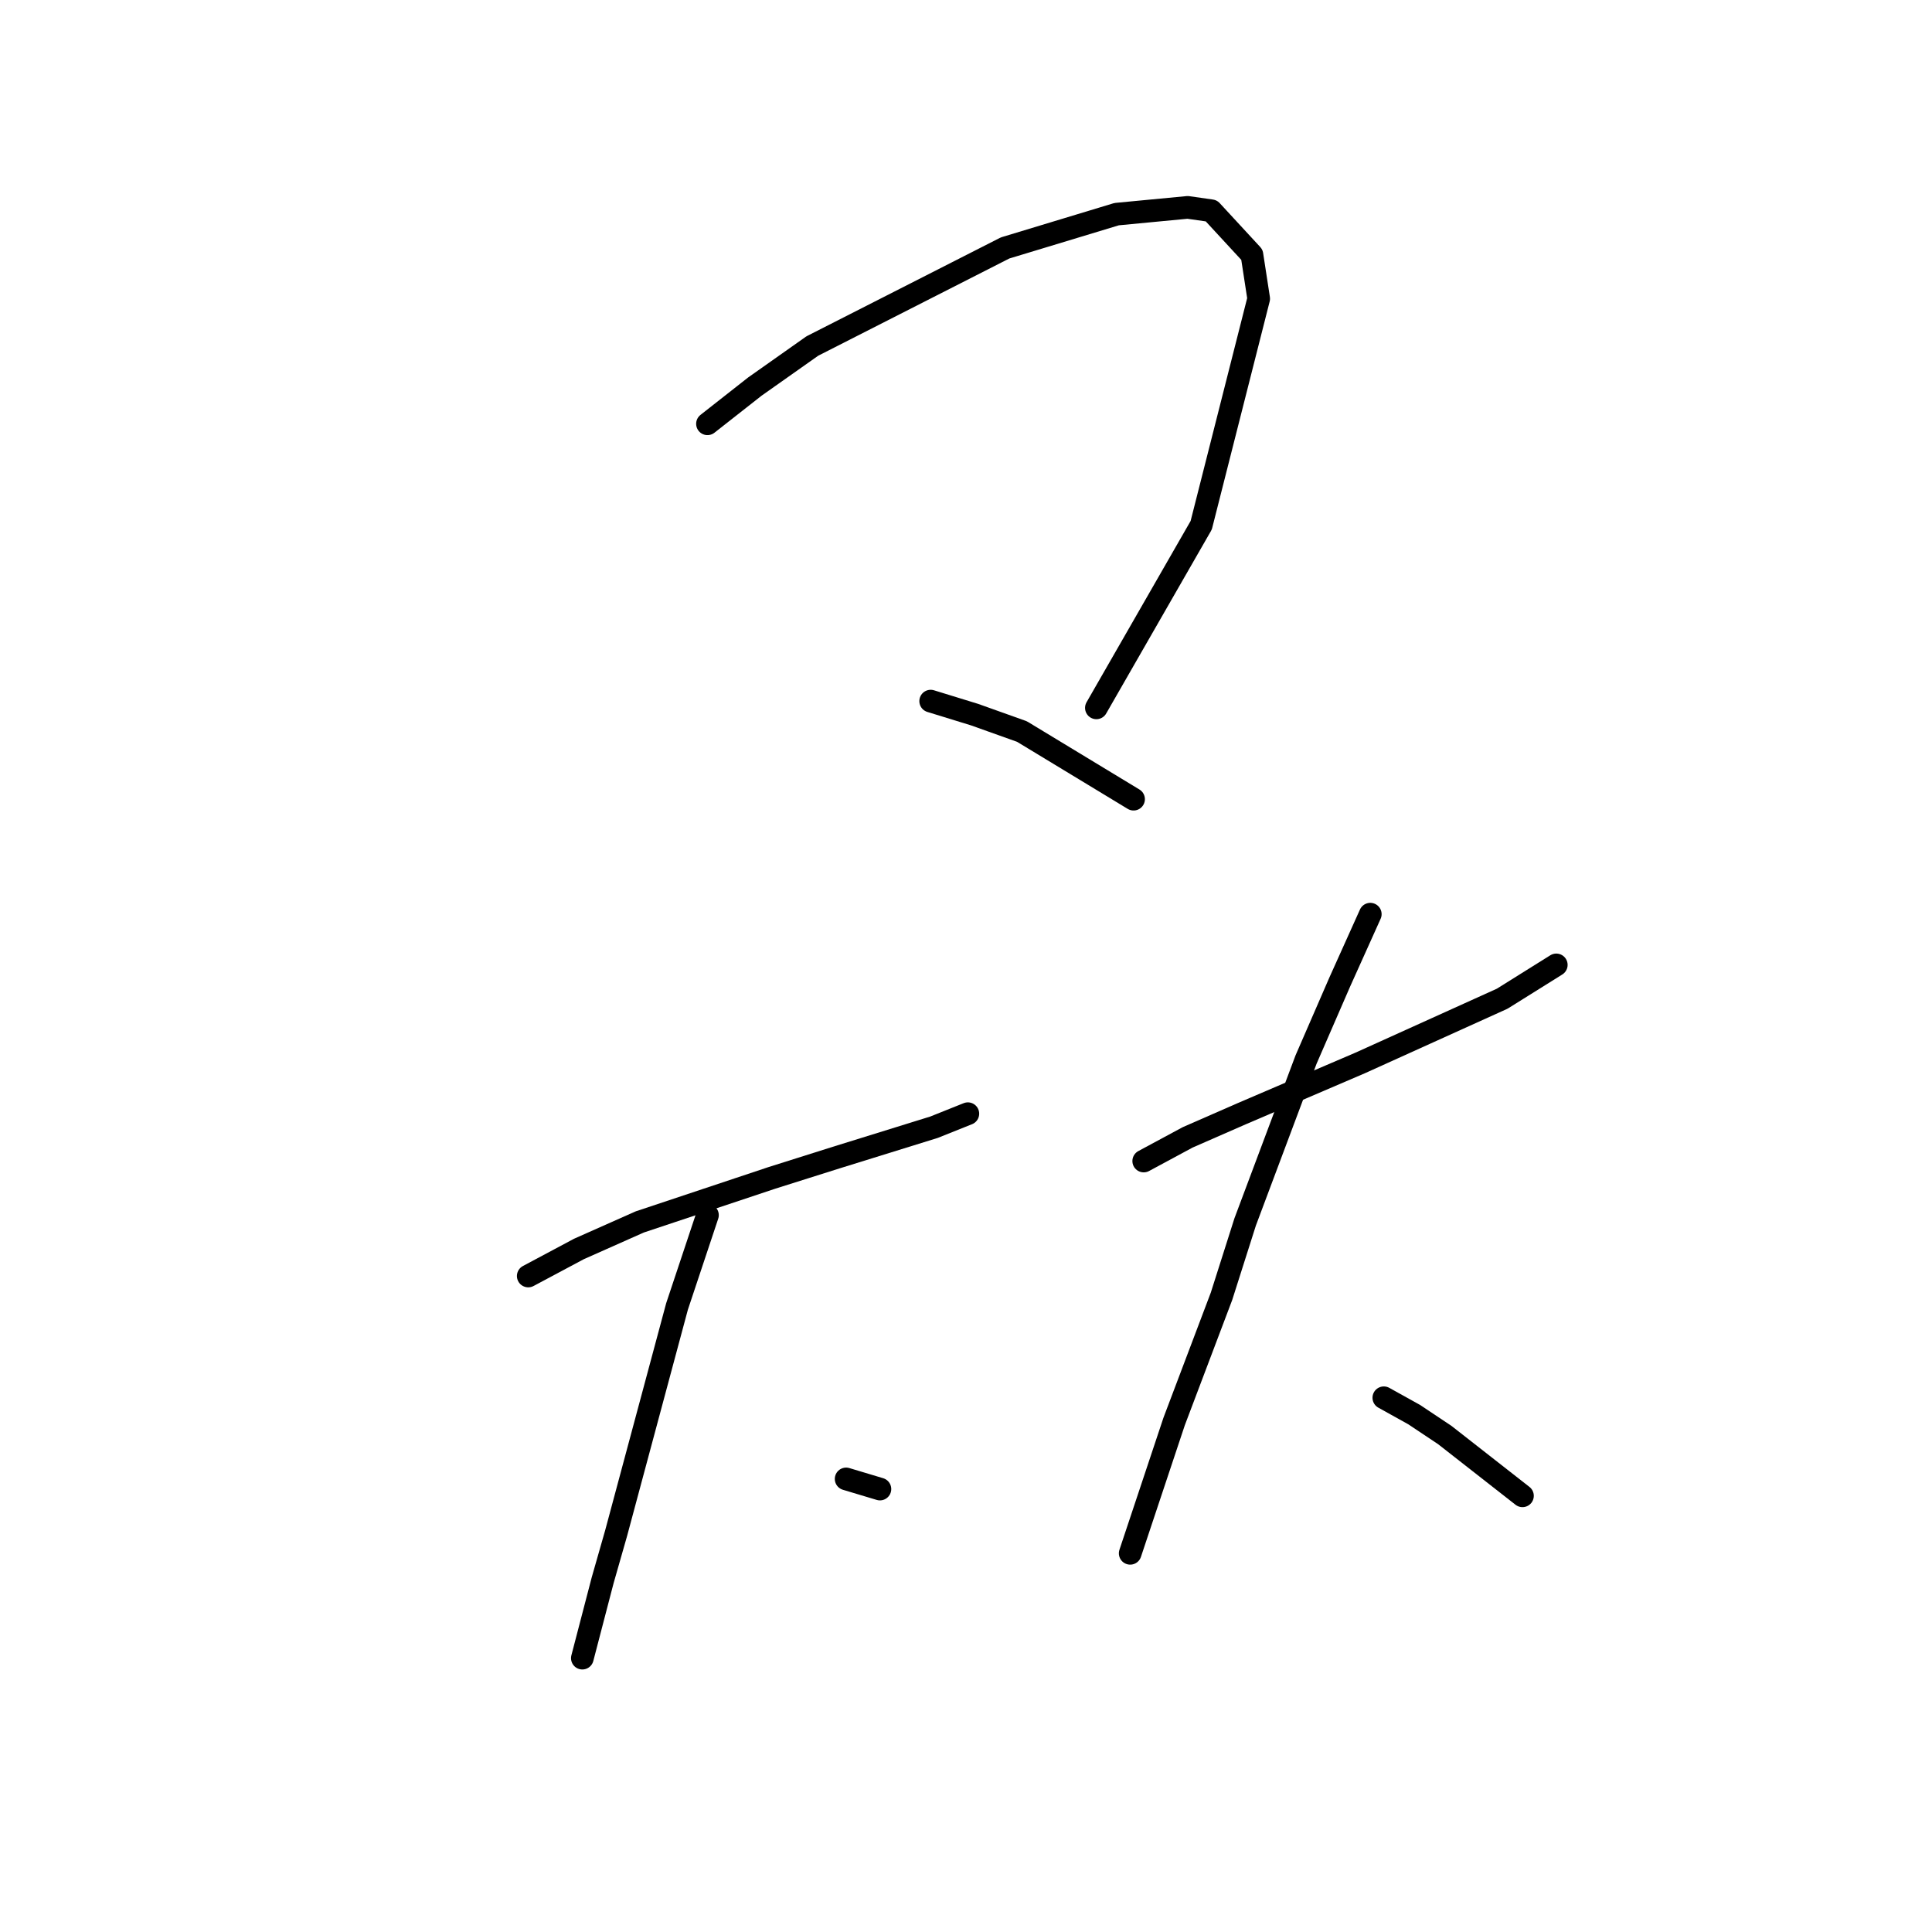 <?xml version="1.0" standalone="no"?>
    <svg width="256" height="256" xmlns="http://www.w3.org/2000/svg" version="1.1">
    <polyline stroke="black" stroke-width="3" stroke-linecap="round" fill="transparent" stroke-linejoin="round" points="93.743 56.157 100.017 51.228 107.634 45.851 133.176 32.856 147.963 28.375 157.374 27.478 160.51 27.926 165.888 33.752 166.784 39.577 159.166 69.6 145.275 93.797 145.275 93.797 " />
        <polyline stroke="black" stroke-width="3" stroke-linecap="round" fill="transparent" stroke-linejoin="round" points="123.318 92.901 129.143 94.694 135.417 96.934 150.204 105.896 150.204 105.896 " />
        <polyline stroke="black" stroke-width="3" stroke-linecap="round" fill="transparent" stroke-linejoin="round" points="69.994 169.078 76.715 165.493 84.781 161.909 102.257 156.083 110.771 153.395 123.766 149.362 128.247 147.569 128.247 147.569 " />
        <polyline stroke="black" stroke-width="3" stroke-linecap="round" fill="transparent" stroke-linejoin="round" points="93.743 161.012 89.71 173.111 81.645 203.134 79.852 209.407 77.164 219.714 77.164 219.714 " />
        <polyline stroke="black" stroke-width="3" stroke-linecap="round" fill="transparent" stroke-linejoin="round" points="112.115 195.964 116.596 197.309 116.596 197.309 " />
        <polyline stroke="black" stroke-width="3" stroke-linecap="round" fill="transparent" stroke-linejoin="round" points="151.548 153.843 157.374 150.706 164.543 147.569 180.227 140.848 199.047 132.334 206.217 127.853 206.217 127.853 " />
        <polyline stroke="black" stroke-width="3" stroke-linecap="round" fill="transparent" stroke-linejoin="round" points="181.571 121.131 177.538 130.093 173.057 140.4 164.991 161.909 161.855 171.767 155.581 188.347 149.756 205.823 149.756 205.823 " />
        <polyline stroke="black" stroke-width="3" stroke-linecap="round" fill="transparent" stroke-linejoin="round" points="183.363 185.21 187.396 187.45 191.429 190.139 201.736 198.205 201.736 198.205 " />
        </svg>